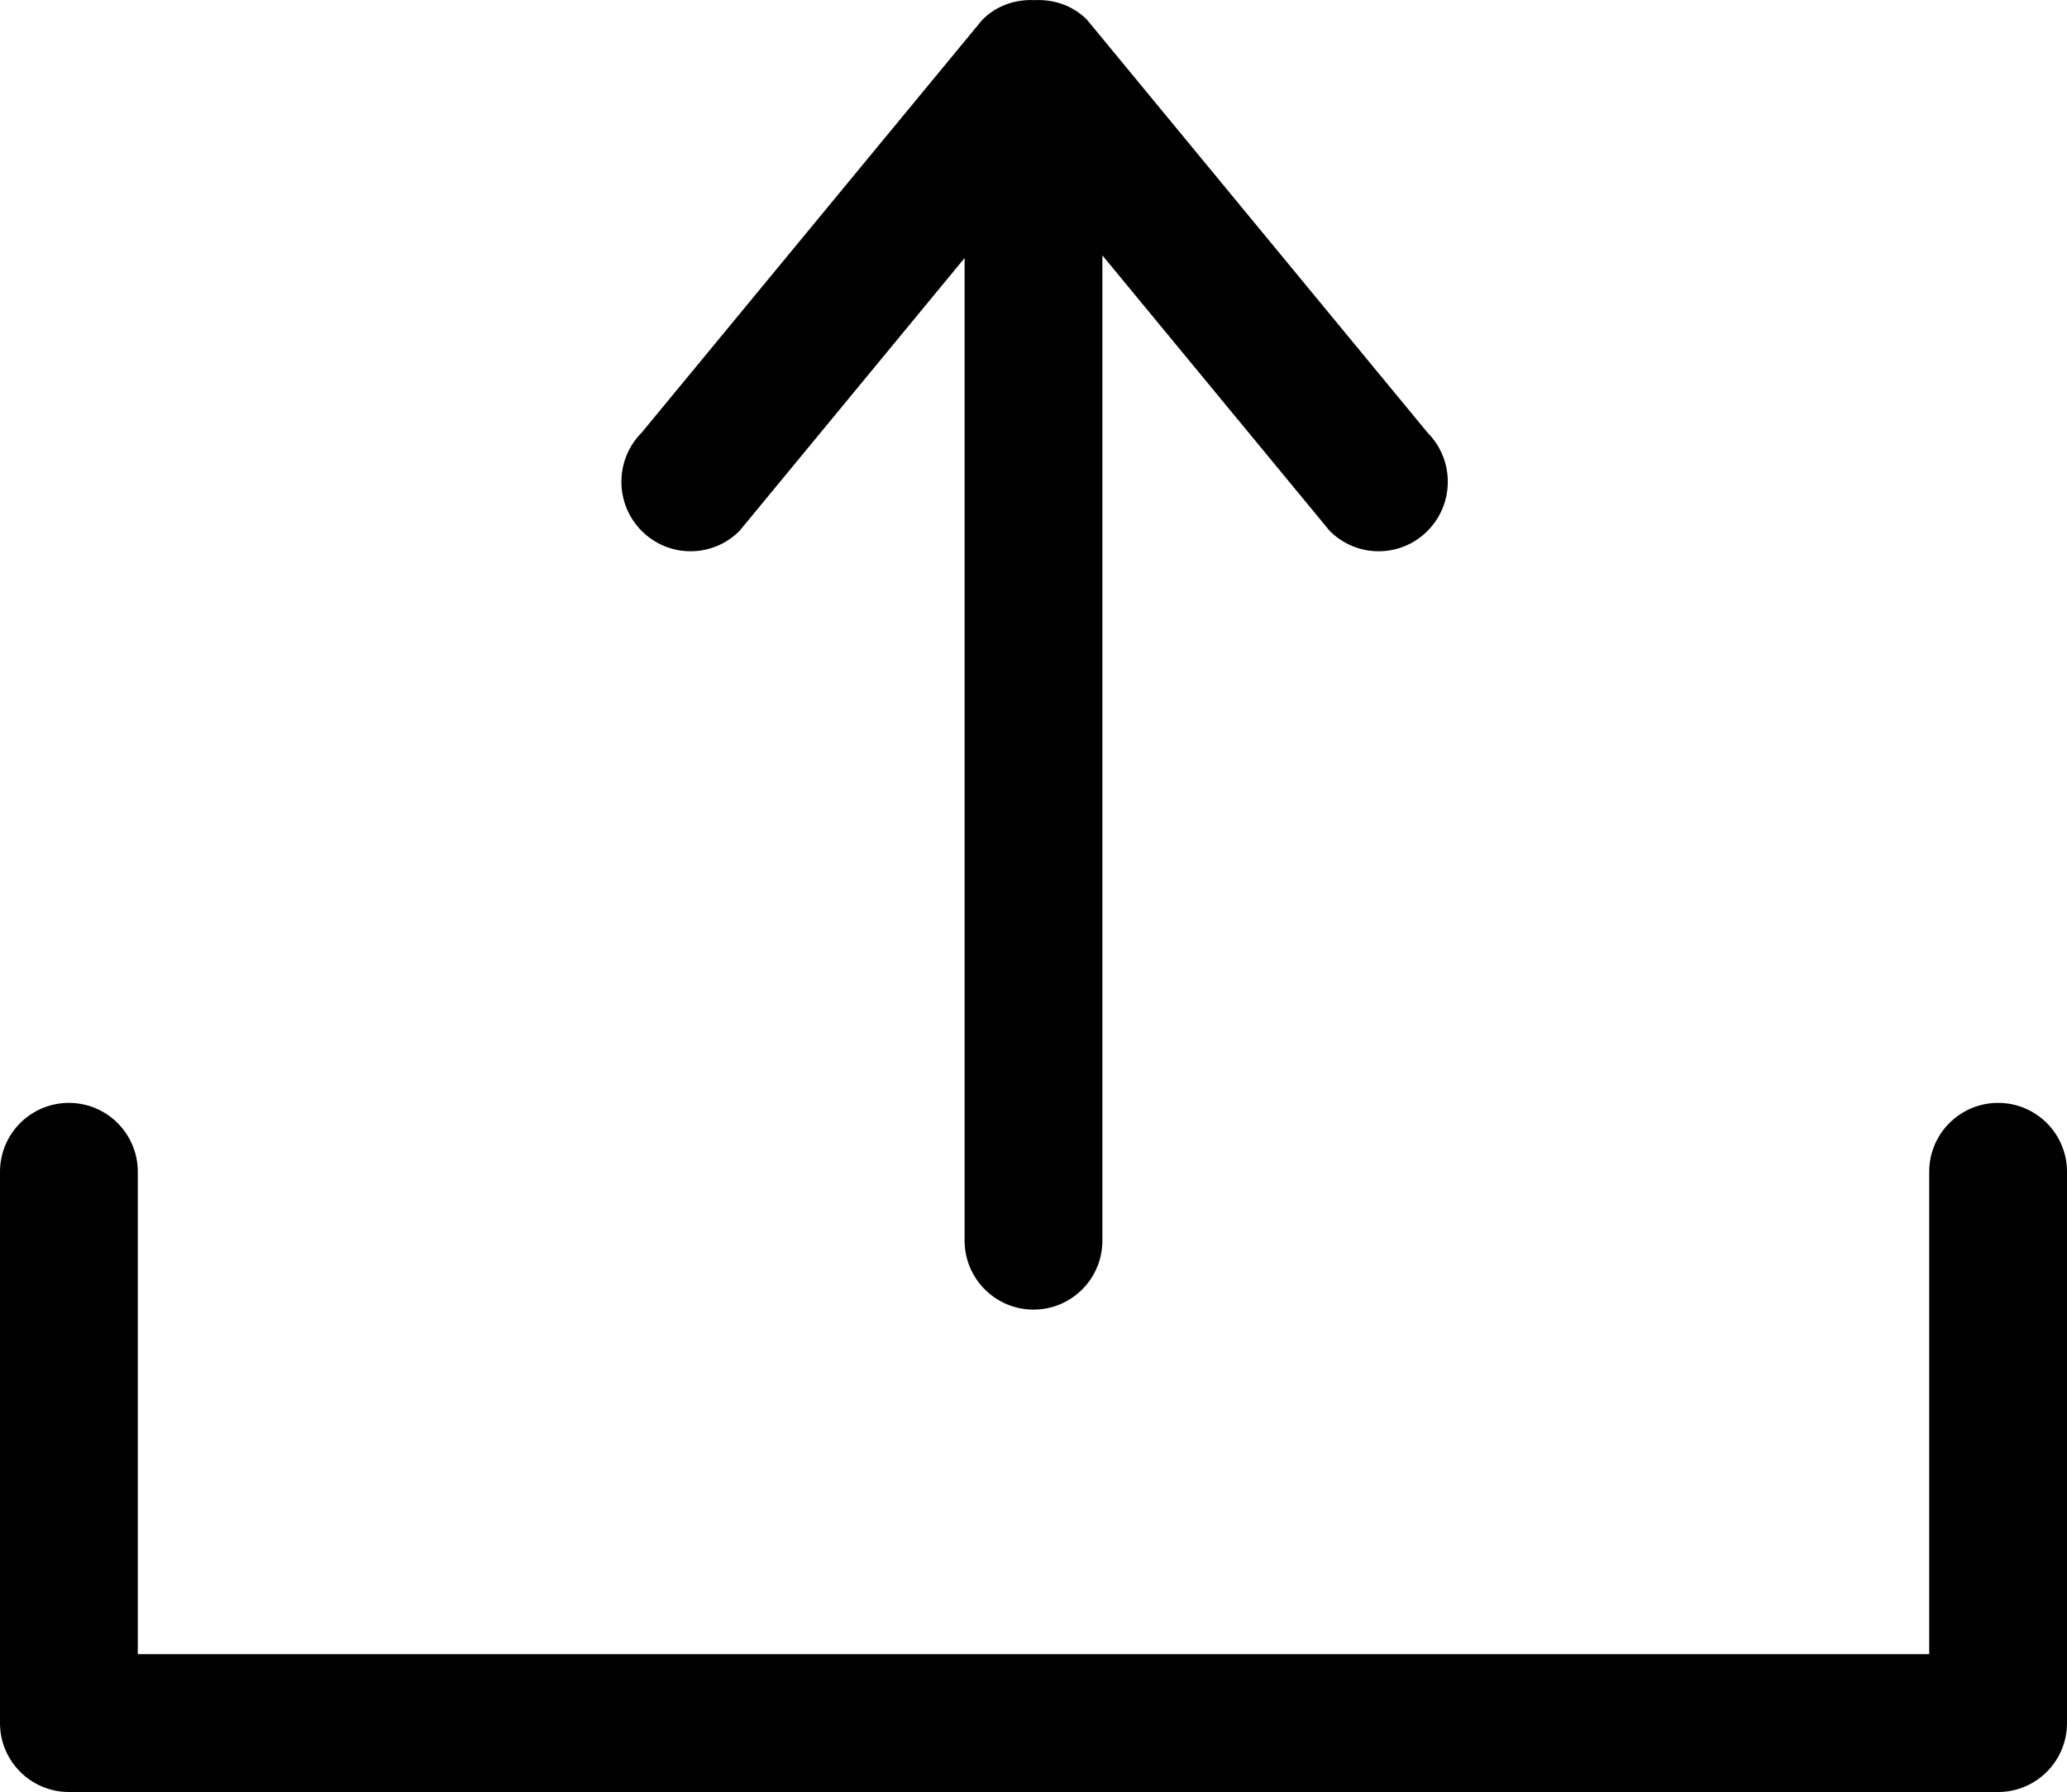 <?xml version="1.0" encoding="iso-8859-1"?>
<!-- Generator: Adobe Illustrator 18.0.0, SVG Export Plug-In . SVG Version: 6.00 Build 0)  -->
<!DOCTYPE svg PUBLIC "-//W3C//DTD SVG 1.1//EN" "http://www.w3.org/Graphics/SVG/1.1/DTD/svg11.dtd">
<svg version="1.1" id="Capa_1" xmlns="http://www.w3.org/2000/svg" xmlns:xlink="http://www.w3.org/1999/xlink" x="0px" y="0px"
	 viewBox="0 0 30 26.004" style="enable-background:new 0 0 30 26.004;" xml:space="preserve">
<g id="_x31_0_10_">
	<g>
		<path style="fill-rule:evenodd;clip-rule:evenodd;" d="M10.733,7.704L14,3.744v14.258c0,0.553,0.448,1.002,1,1.002
			c0.552,0,1-0.448,1-1.002V3.706l3.299,3.998c0.392,0.394,1.028,0.394,1.42,0c0.392-0.394,0.392-1.032,0-1.426l-4.942-5.991
			c-0.209-0.21-0.487-0.299-0.76-0.285c-0.274-0.014-0.551,0.075-0.76,0.285L9.313,6.278c-0.392,0.394-0.392,1.032,0,1.426
			C9.705,8.098,10.341,8.098,10.733,7.704z M29,16.004c-0.552,0-1,0.448-1,1v7H2v-7c0-0.552-0.448-1-1-1c-0.552,0-1,0.448-1,1v8
			c0,0.552,0.448,1,1,1h28c0.552,0,1-0.448,1-1v-8C30,16.451,29.552,16.004,29,16.004z"/>
	</g>
</g>
<g>
</g>
<g>
</g>
<g>
</g>
<g>
</g>
<g>
</g>
<g>
</g>
<g>
</g>
<g>
</g>
<g>
</g>
<g>
</g>
<g>
</g>
<g>
</g>
<g>
</g>
<g>
</g>
<g>
</g>
</svg>
